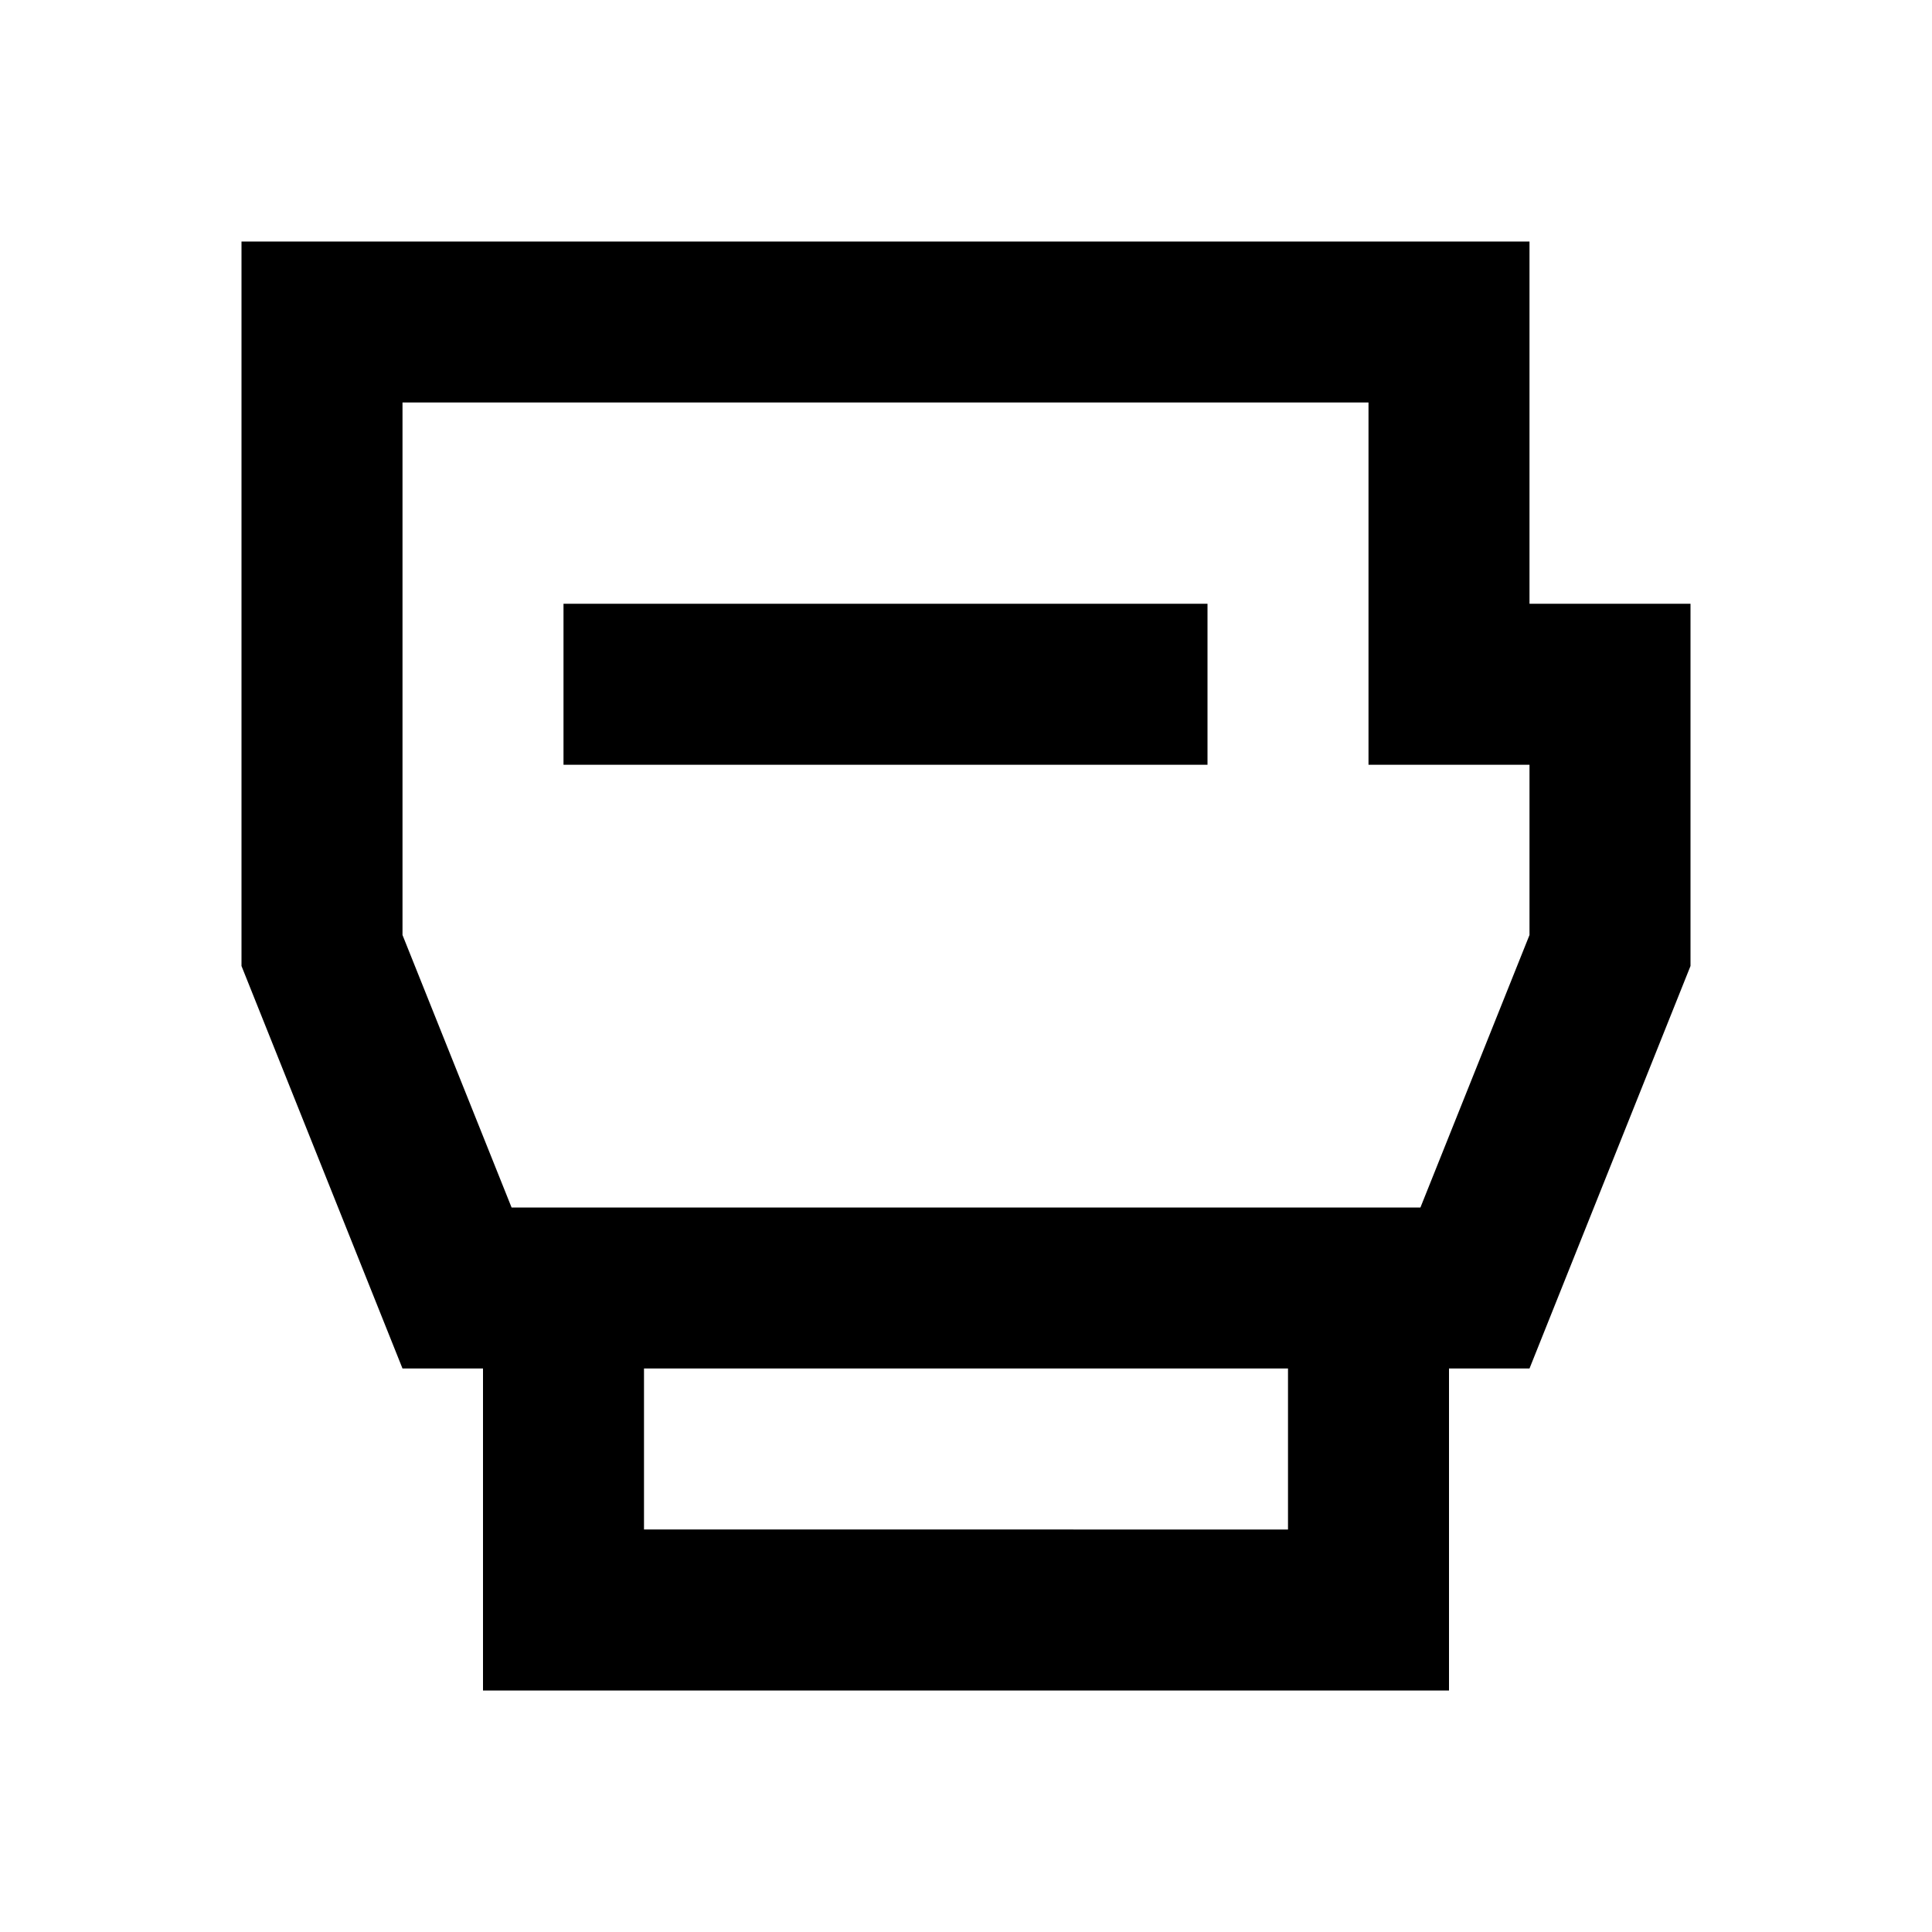 <svg xmlns="http://www.w3.org/2000/svg" viewBox="0 0 48 48"><rect width="48" height="48" style="fill:none"/><path d="M30,19H14V15H30Zm12-4v9L38,34H36v8H12V34H10L6,24V6H38v9ZM32,34H16v4H32Zm6-15H34V10H10V23.23L12.71,30H35.29L38,23.23Z"/></svg>